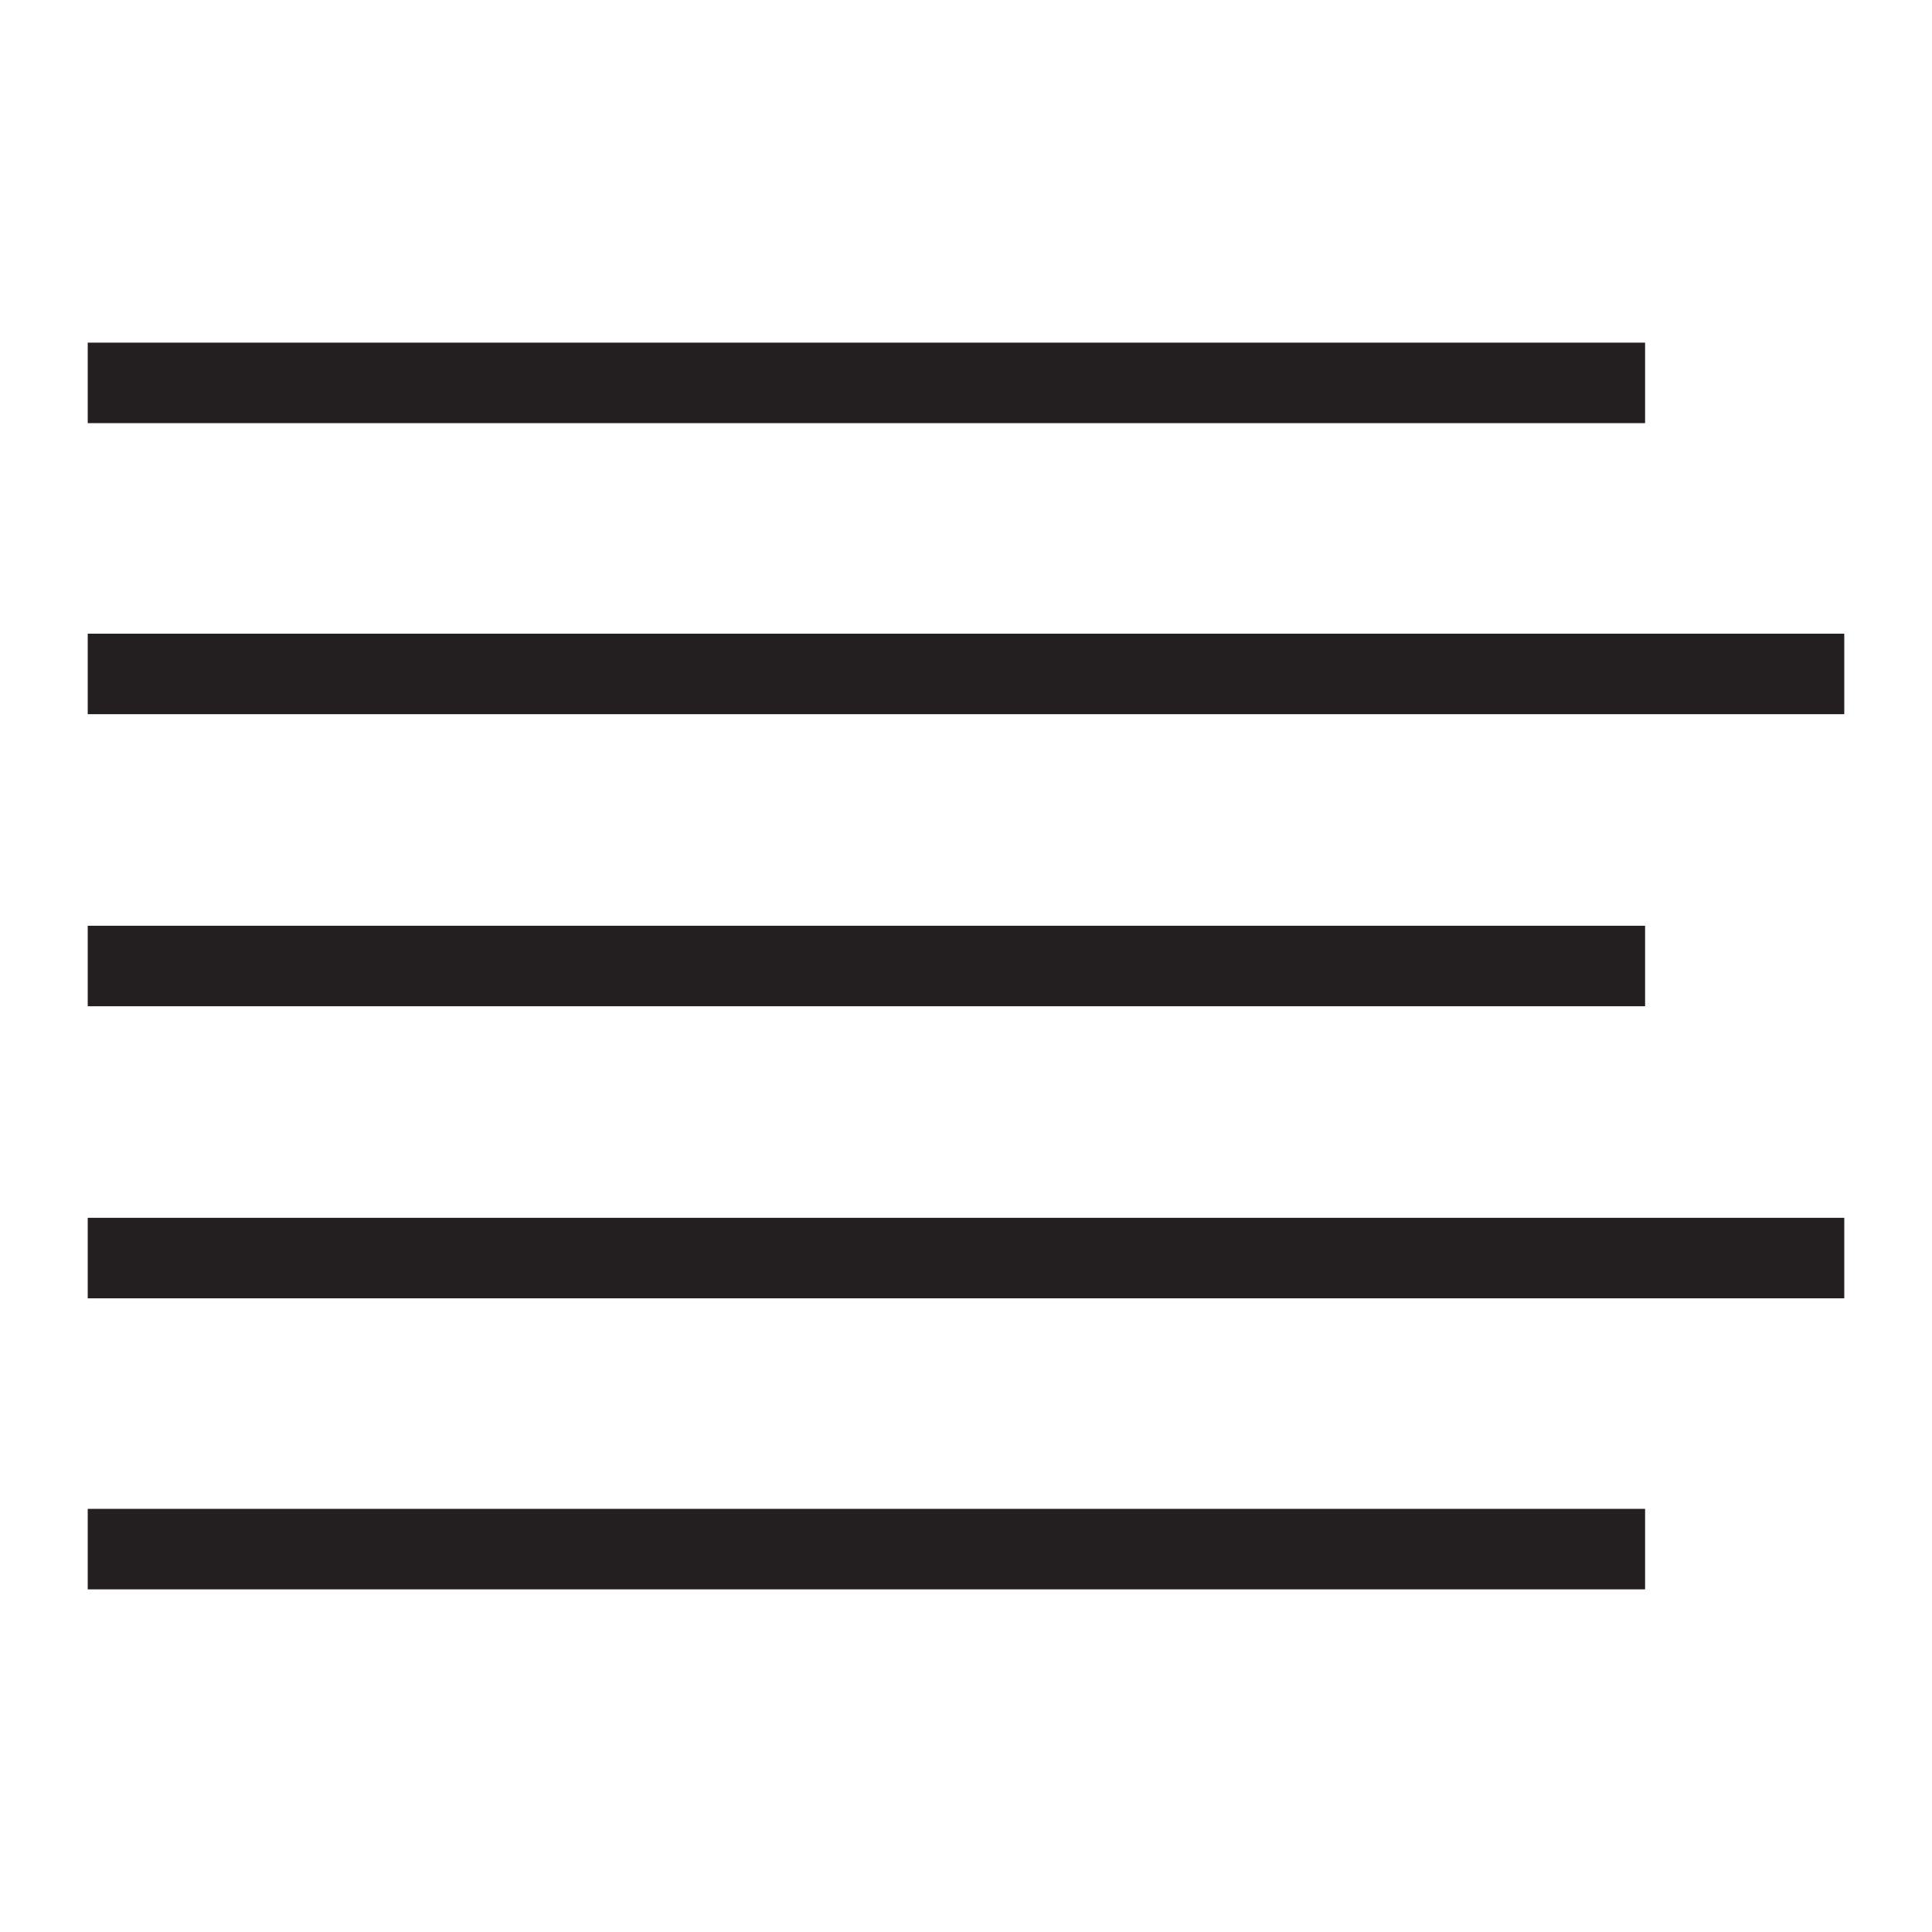<svg id="Home_Page" data-name="Home Page" xmlns="http://www.w3.org/2000/svg" viewBox="0 0 18.72 18.72"><title>lalign</title><rect x="0.85" y="3.32" width="15.09" height="0.78" style="fill:#231f20"/><rect x="0.85" y="6.14" width="17.02" height="0.78" style="fill:#231f20"/><rect x="0.85" y="8.97" width="15.09" height="0.78" style="fill:#231f20"/><rect x="0.85" y="14.62" width="15.09" height="0.78" style="fill:#231f20"/><rect x="0.85" y="11.8" width="17.02" height="0.78" style="fill:#231f20"/></svg>